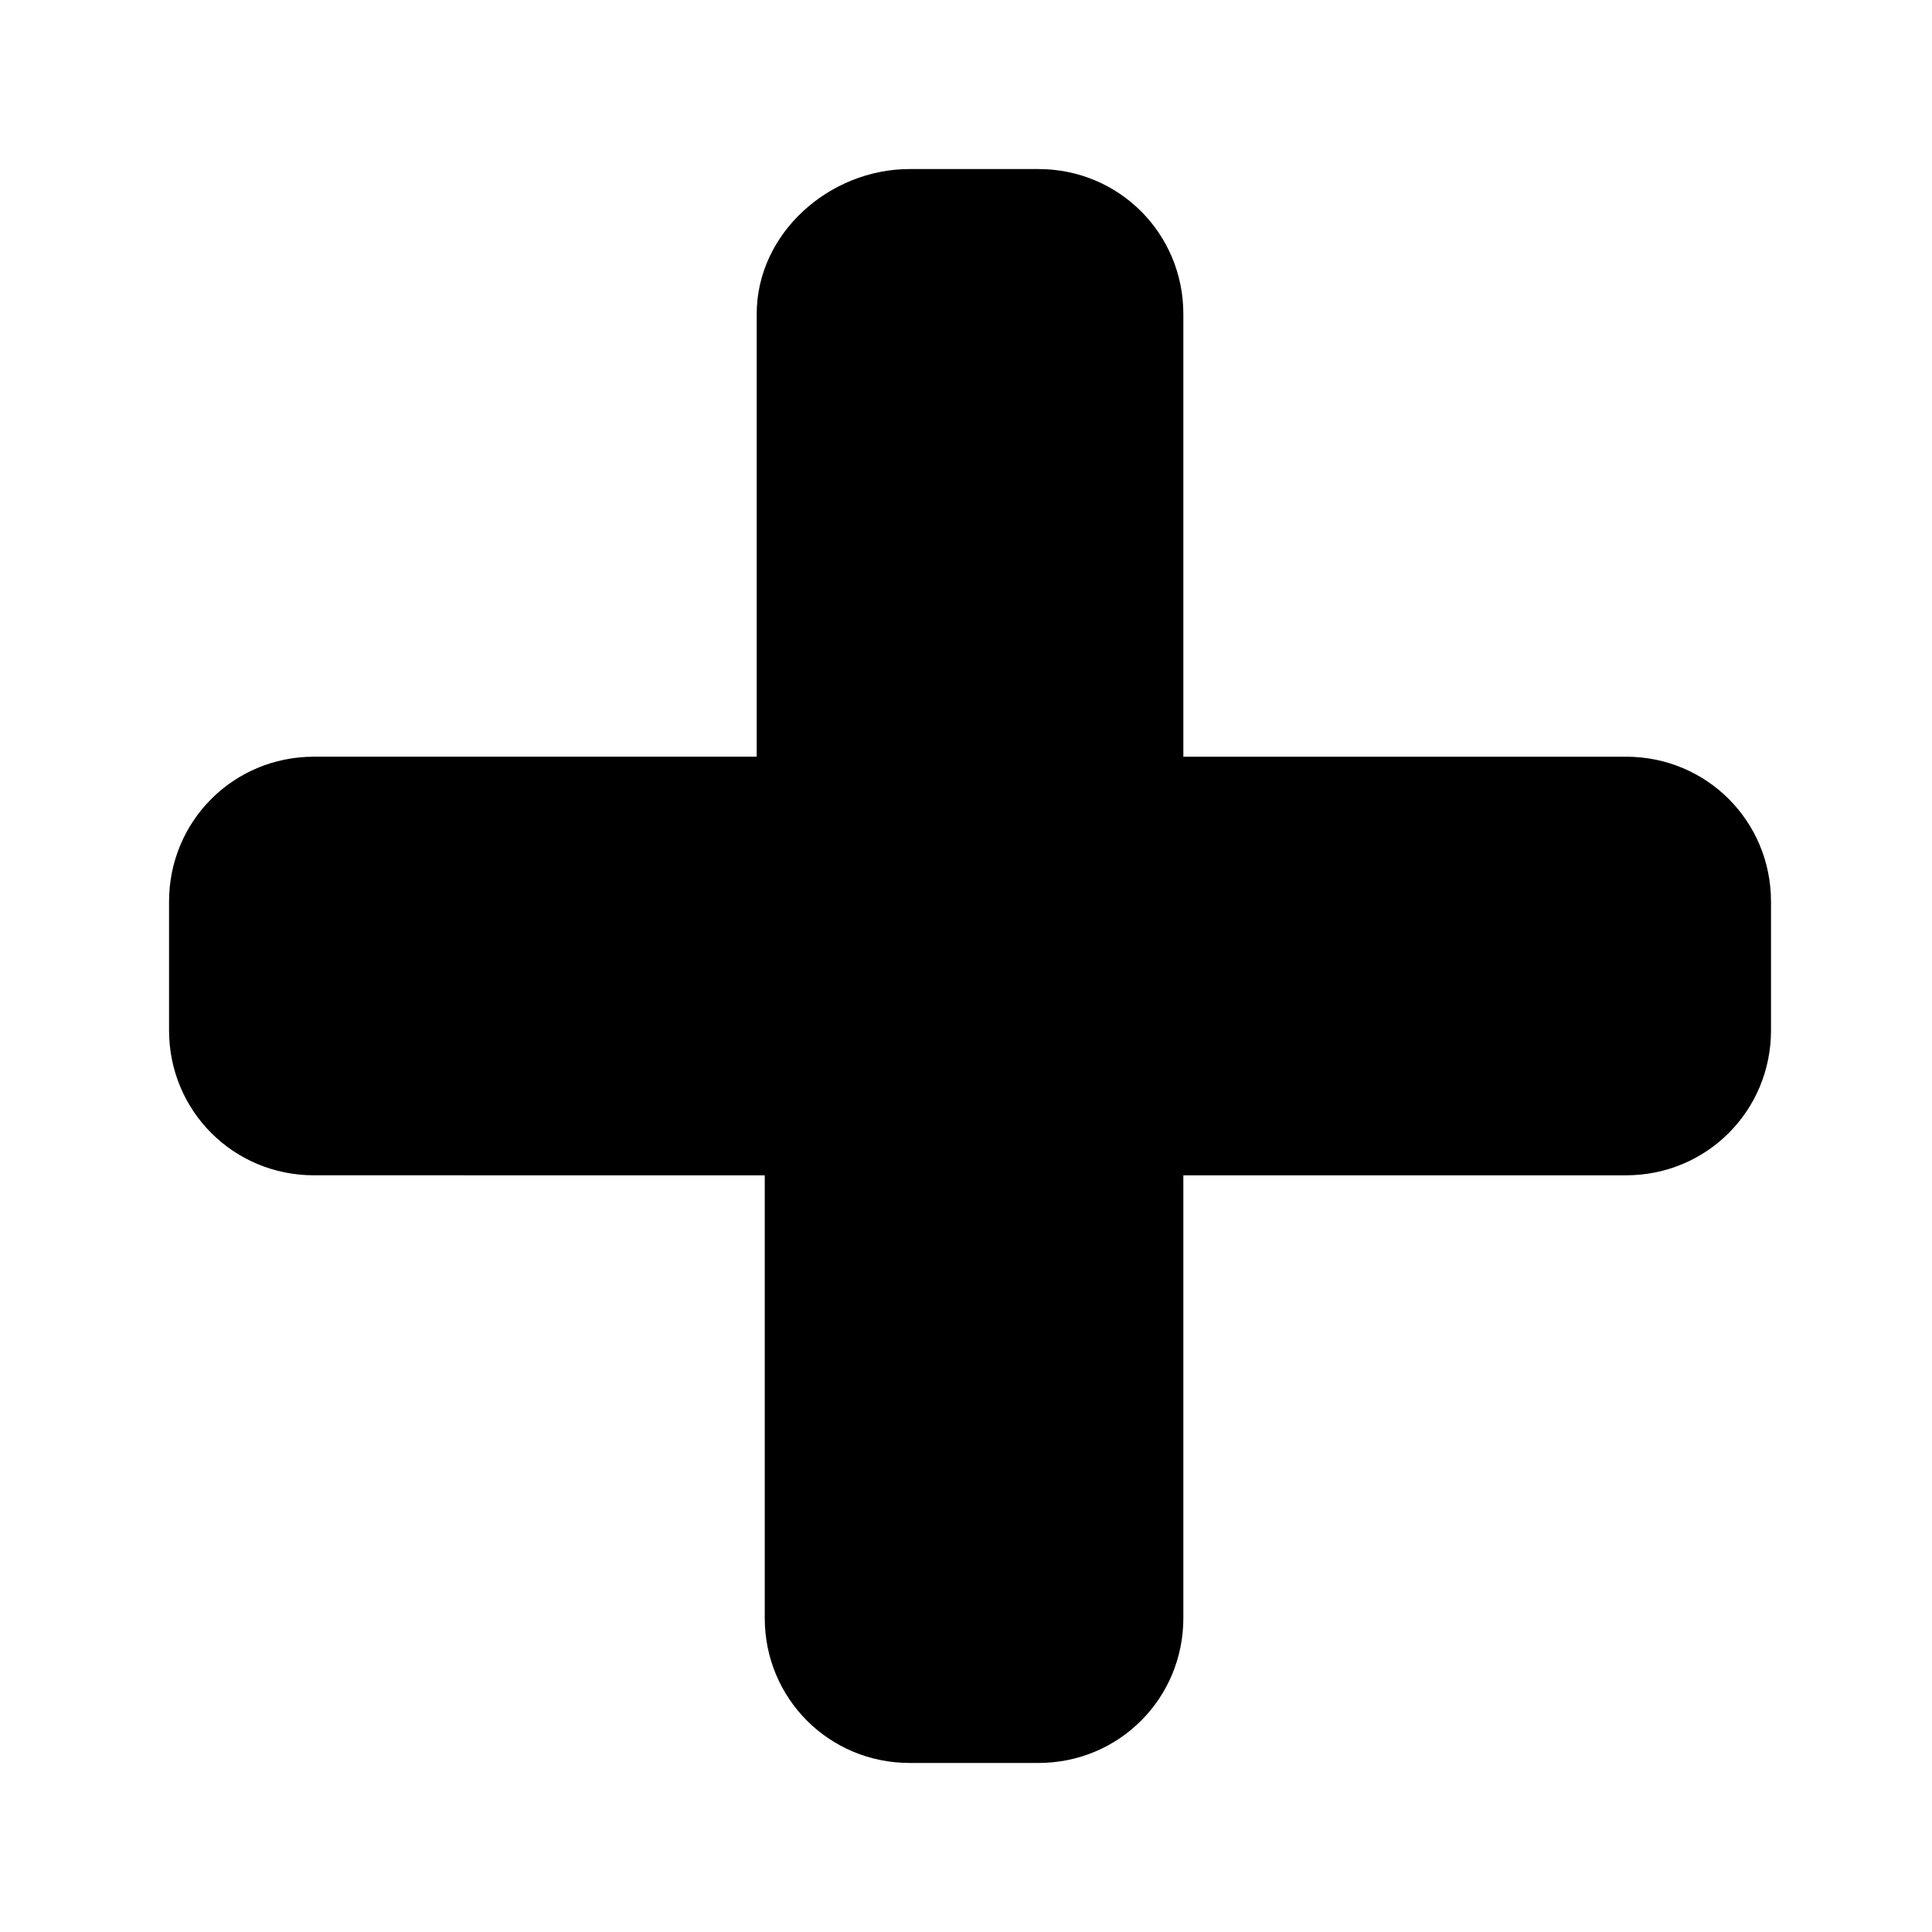 <?xml version="1.0" encoding="utf-8"?>
<!-- Generator: Adobe Illustrator 24.1.3, SVG Export Plug-In . SVG Version: 6.00 Build 0)  -->
<svg version="1.1" id="Layer_1" xmlns="http://www.w3.org/2000/svg" xmlns:xlink="http://www.w3.org/1999/xlink" x="0px" y="0px"
	 viewBox="0 0 24 24" style="enable-background:new 0 0 24 24;" xml:space="preserve">
<style type="text/css">
	.st0{fill-rule:evenodd;clip-rule:evenodd;}
</style>
<path class="st0" d="M11.3,2.1h1.6c1,0,1.8,0.8,1.8,1.8v5.5h5.5c1,0,1.8,0.8,1.8,1.8v1.6c0,1-0.8,1.8-1.8,1.8h-5.5v5.5
	c0,1-0.8,1.8-1.8,1.8h-1.6c-1,0-1.8-0.8-1.8-1.8v-5.5H3.9c-1,0-1.8-0.8-1.8-1.8v-1.6c0-1,0.8-1.8,1.8-1.8h5.5V3.9
	C9.4,2.9,10.3,2.1,11.3,2.1z"/>
</svg>
